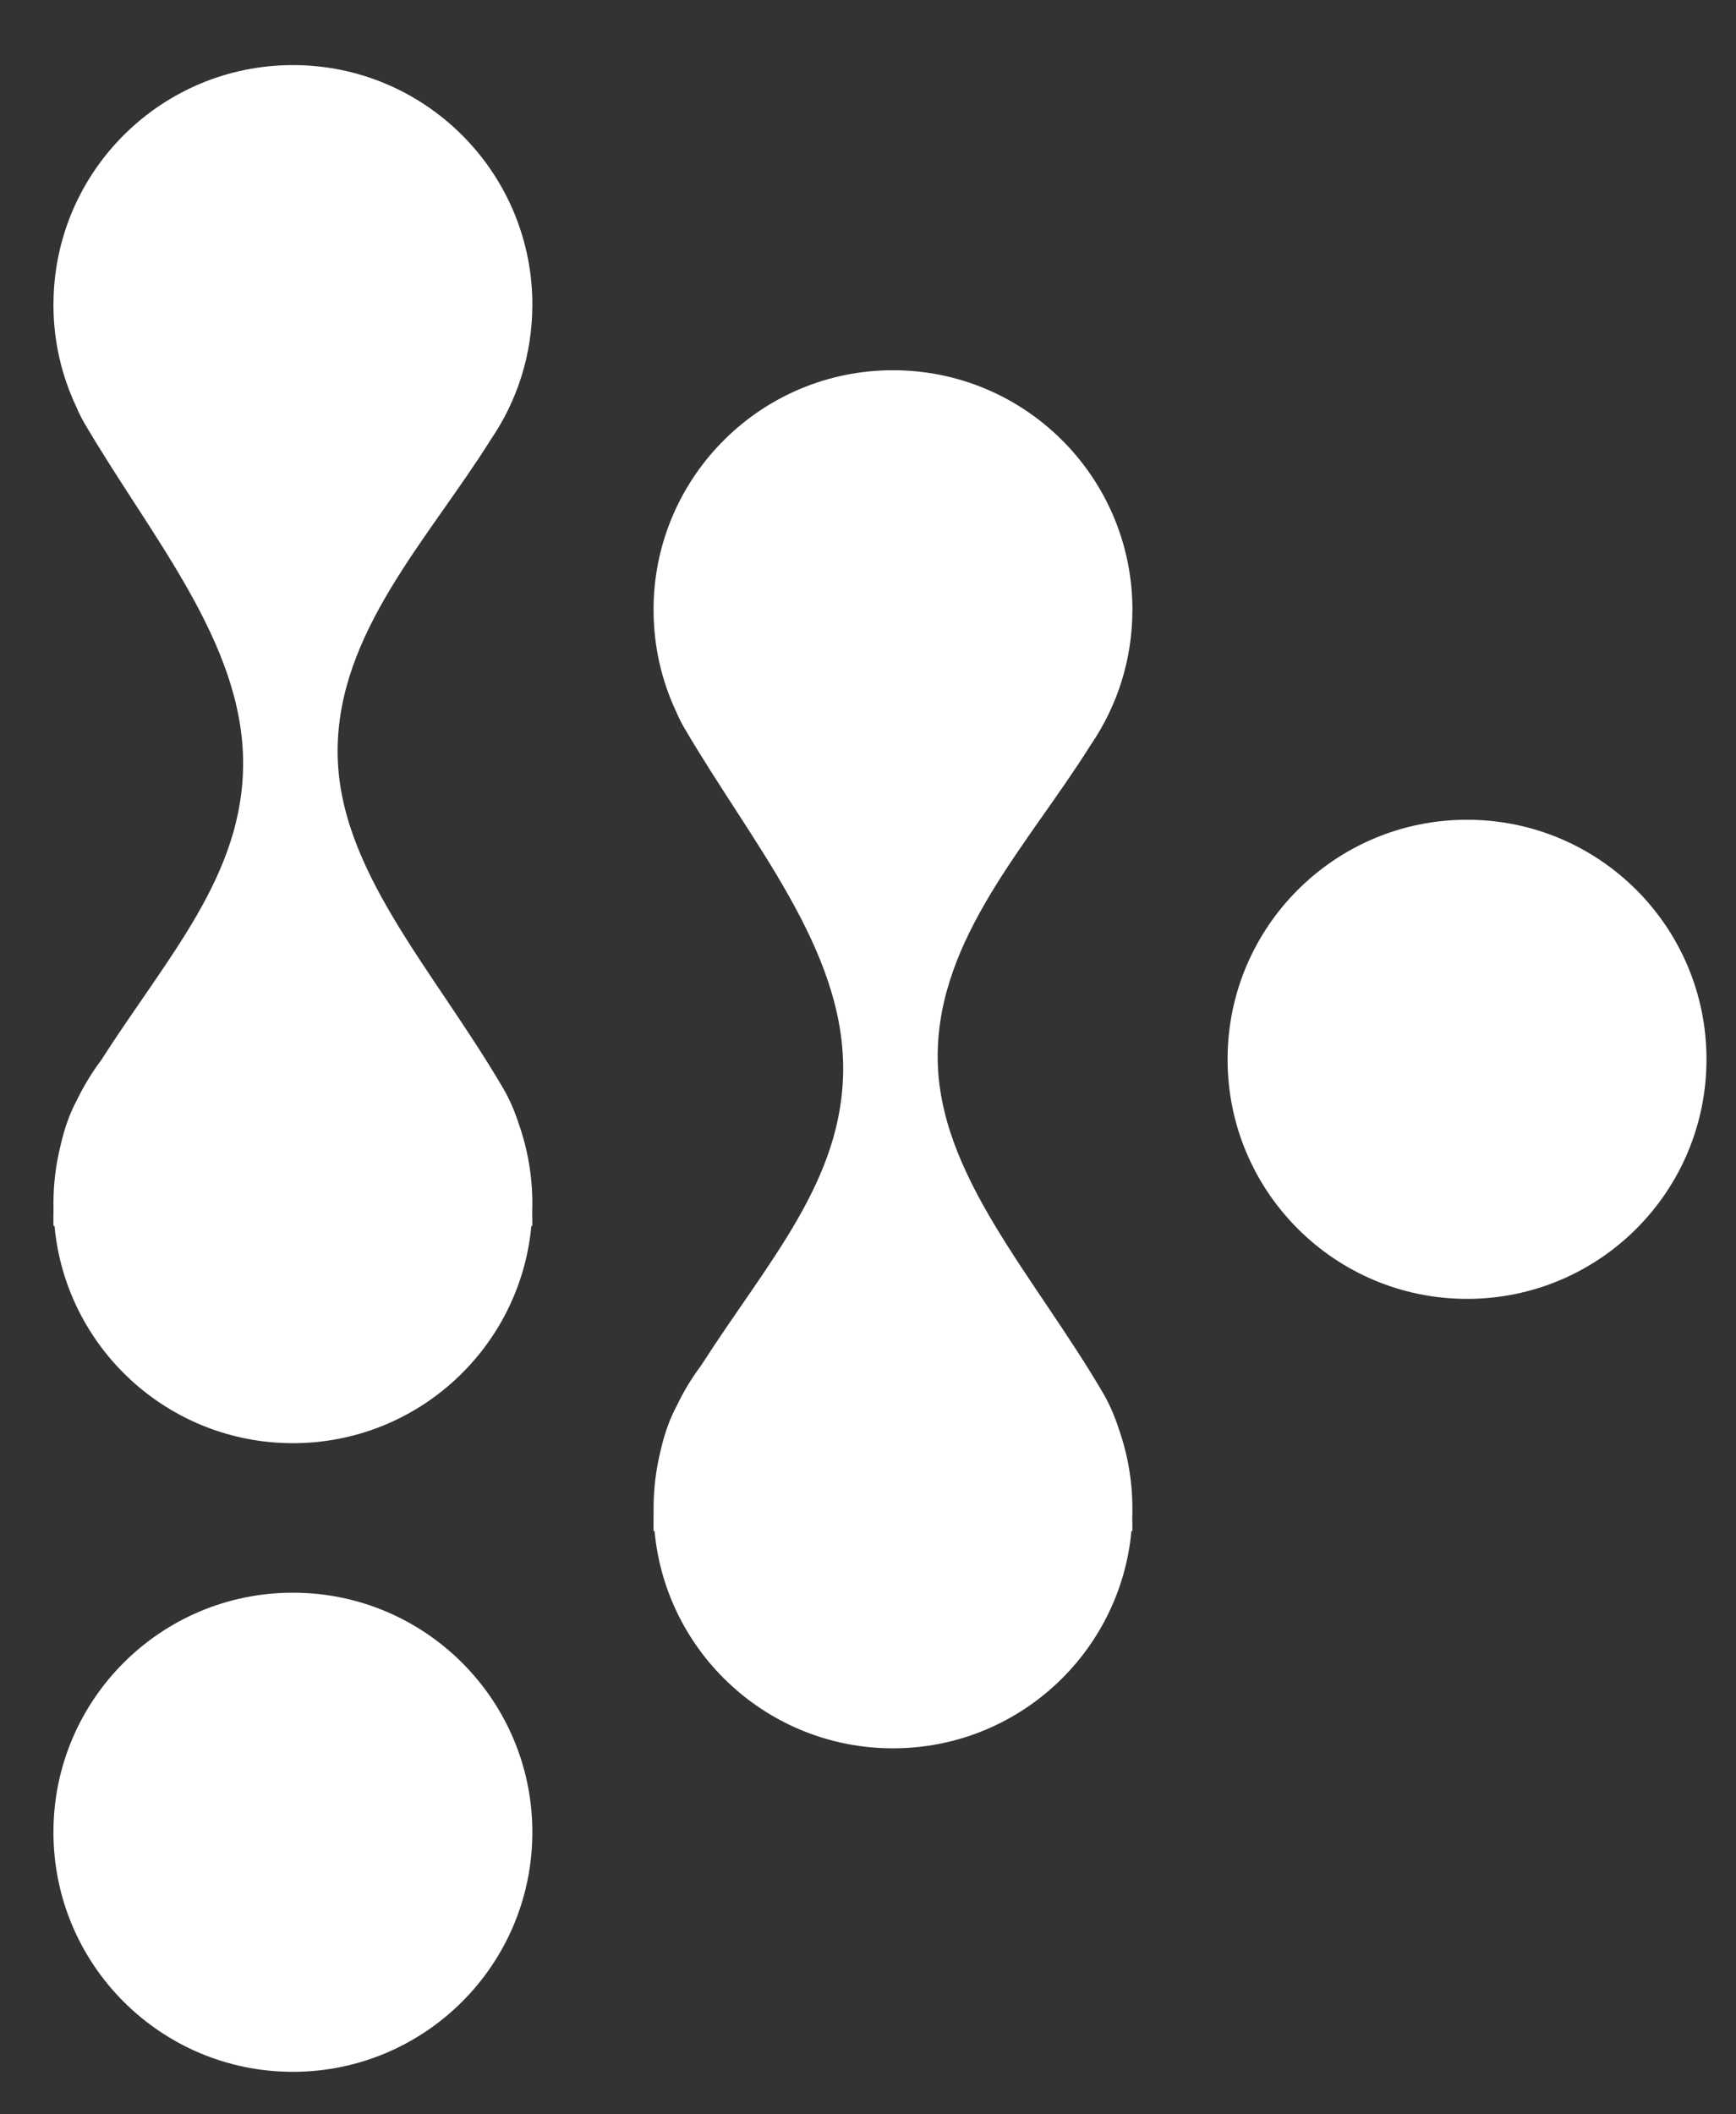 <?xml version="1.0" encoding="UTF-8"?>
<svg width="23px" height="28px" viewBox="0 0 23 28" version="1.1" xmlns="http://www.w3.org/2000/svg" xmlns:xlink="http://www.w3.org/1999/xlink">
    <rect x="0" y="0" width="23" height="28" fill="#333333" stroke="none"/>
    <!-- Generator: Sketch 49.1 (51147) - http://www.bohemiancoding.com/sketch -->
    <title>网盘logo</title>
    <desc>Created with Sketch.</desc>
    <defs></defs>
    <g id="最终效果图" stroke="none" stroke-width="1" fill="none" fill-rule="evenodd">
        <g id="Group-3" transform="translate(11.506, 14.363) scale(-1, 1) translate(-11.506, -14.363) translate(0.403, 0.363)" fill="#FFFFFF">
            <path d="M15.736,14.52 C15.792,14.346 15.861,14.188 15.944,14.047 C16.859,12.481 18.136,11.15 18.136,9.588 C18.136,8.013 16.937,6.783 16.107,5.459 C15.759,4.95 15.556,4.335 15.556,3.672 C15.556,3.656 15.556,3.64 15.556,3.623 C15.556,3.622 15.556,3.621 15.556,3.62 C15.584,1.892 16.994,0.499 18.728,0.499 C20.463,0.499 21.873,1.892 21.9,3.62 C21.901,3.621 21.901,3.622 21.9,3.624 C21.901,3.64 21.901,3.656 21.901,3.672 C21.901,4.154 21.793,4.61 21.601,5.019 C21.567,5.099 21.531,5.172 21.493,5.237 C20.602,6.758 19.388,8.149 19.388,9.745 C19.388,11.229 20.388,12.301 21.268,13.676 C21.393,13.843 21.502,14.022 21.593,14.211 C21.685,14.382 21.756,14.581 21.807,14.808 C21.868,15.054 21.901,15.312 21.901,15.577 C21.901,15.601 21.9,15.625 21.9,15.649 C21.902,15.721 21.902,15.795 21.901,15.871 L21.887,15.871 C21.739,17.485 20.381,18.749 18.728,18.749 C17.075,18.749 15.718,17.485 15.569,15.871 L15.556,15.871 C15.556,15.812 15.557,15.754 15.558,15.697 C15.557,15.657 15.556,15.617 15.556,15.577 C15.556,15.206 15.619,14.851 15.736,14.52 Z M7.786,18.561 C7.842,18.387 7.911,18.229 7.993,18.088 C8.909,16.522 10.186,15.191 10.186,13.629 C10.186,12.054 8.986,10.824 8.157,9.5 C7.809,8.991 7.606,8.376 7.606,7.713 C7.606,7.697 7.606,7.681 7.606,7.665 C7.606,7.663 7.606,7.662 7.606,7.661 C7.634,5.933 9.043,4.54 10.778,4.54 C12.513,4.54 13.922,5.933 13.95,7.661 C13.95,7.662 13.95,7.663 13.95,7.665 C13.95,7.681 13.95,7.697 13.95,7.713 C13.95,8.195 13.843,8.652 13.651,9.061 C13.617,9.14 13.581,9.213 13.542,9.278 C12.652,10.799 11.438,12.19 11.438,13.787 C11.438,15.27 12.437,16.342 13.318,17.717 C13.443,17.884 13.552,18.063 13.642,18.252 C13.734,18.423 13.806,18.622 13.857,18.849 C13.918,19.095 13.95,19.353 13.95,19.618 C13.95,19.642 13.95,19.666 13.95,19.69 C13.951,19.762 13.951,19.836 13.95,19.912 L13.937,19.912 C13.789,21.526 12.431,22.79 10.778,22.79 C9.125,22.79 7.767,21.526 7.619,19.912 L7.606,19.912 C7.606,19.853 7.606,19.795 7.608,19.738 C7.606,19.698 7.606,19.658 7.606,19.618 C7.606,19.248 7.669,18.892 7.786,18.561 Z M18.729,27.074 C16.977,27.074 15.556,25.653 15.556,23.901 C15.556,22.149 16.977,20.729 18.729,20.729 C20.481,20.729 21.901,22.149 21.901,23.901 C21.901,25.653 20.481,27.074 18.729,27.074 Z M3.172,16.838 C1.42,16.838 8.8817842e-16,15.418 8.8817842e-16,13.665 C8.8817842e-16,11.913 1.42,10.493 3.172,10.493 C4.924,10.493 6.345,11.913 6.345,13.665 C6.345,15.418 4.924,16.838 3.172,16.838 Z" id="Combined-Shape"></path>
        </g>
    </g>
</svg>